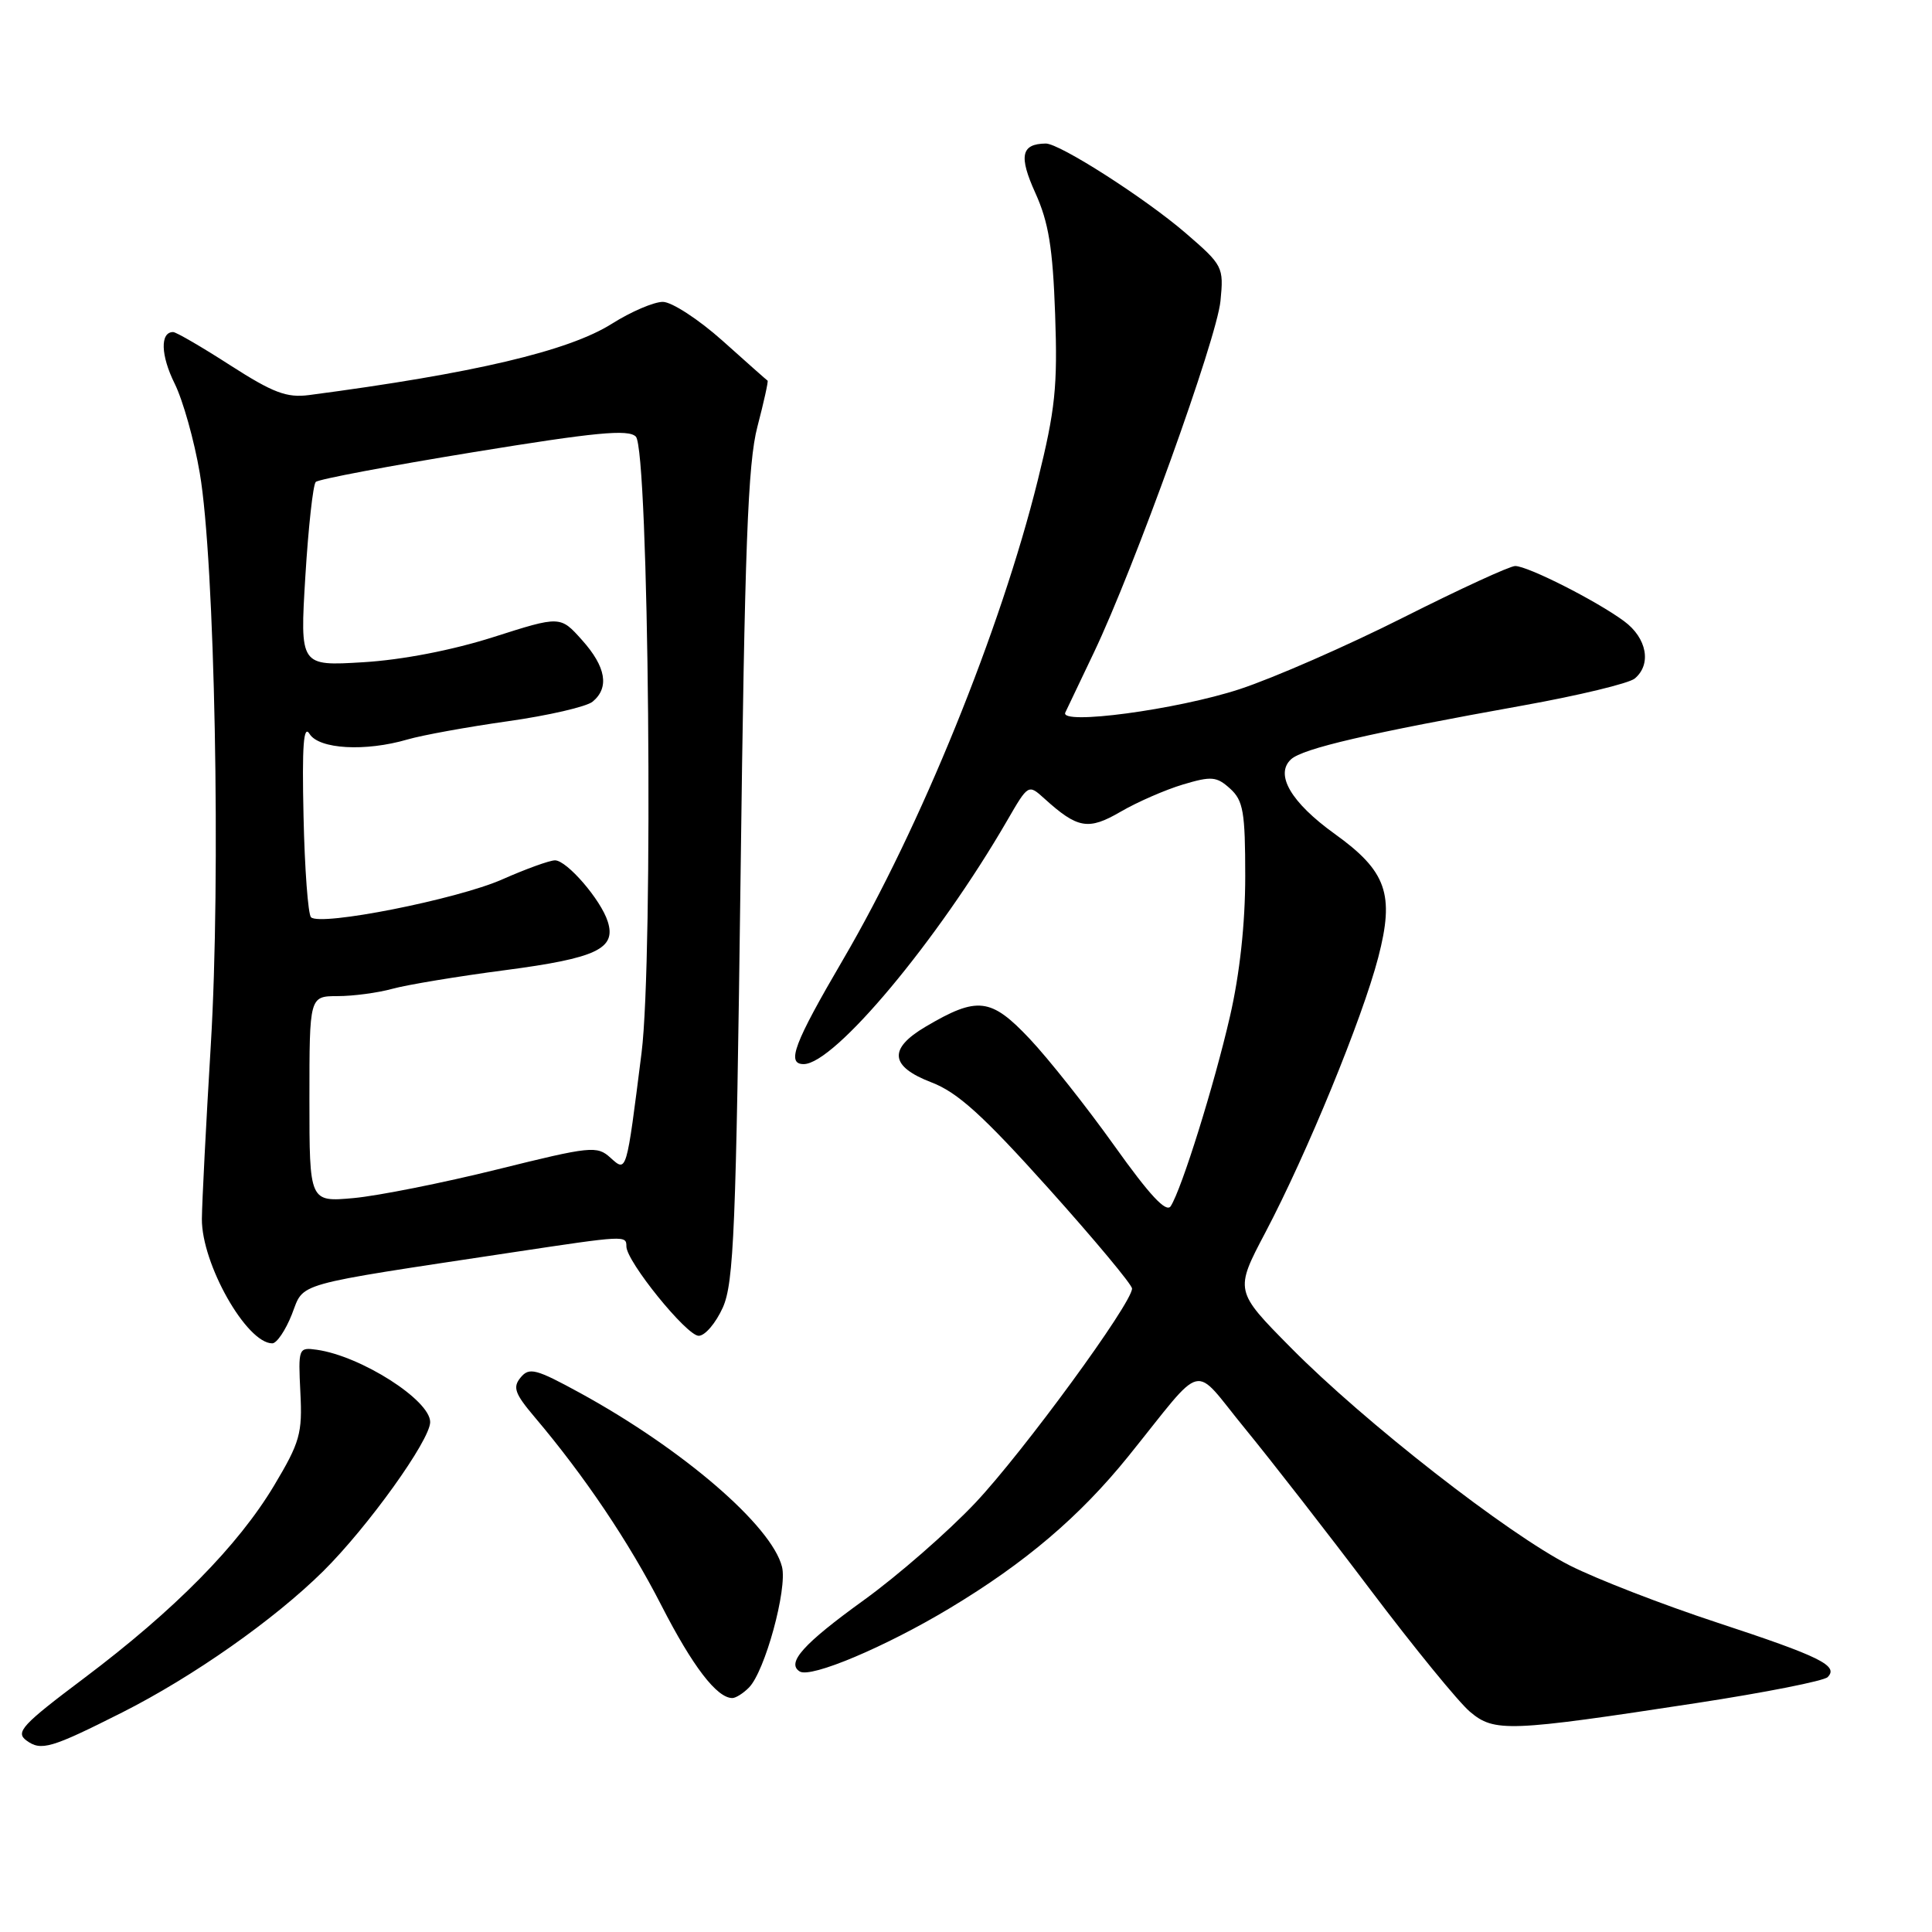 <?xml version="1.0" encoding="UTF-8" standalone="no"?>
<!DOCTYPE svg PUBLIC "-//W3C//DTD SVG 1.1//EN" "http://www.w3.org/Graphics/SVG/1.1/DTD/svg11.dtd" >
<svg xmlns="http://www.w3.org/2000/svg" xmlns:xlink="http://www.w3.org/1999/xlink" version="1.1" viewBox="0 0 256 256">
 <g >
 <path fill="currentColor"
d=" M 16.17 226.92 C 25.59 222.16 36.30 214.64 42.81 208.21 C 48.73 202.35 57.00 190.83 57.00 188.43 C 57.00 185.52 47.83 179.68 41.98 178.85 C 39.55 178.51 39.51 178.62 39.80 184.50 C 40.08 189.93 39.75 191.10 36.32 196.84 C 31.54 204.82 23.14 213.34 11.15 222.36 C 2.90 228.56 2.01 229.53 3.51 230.63 C 5.45 232.05 6.76 231.66 16.17 226.92 Z  M 224.88 225.65 C 233.89 224.27 241.67 222.73 242.17 222.23 C 243.68 220.72 241.20 219.50 227.50 214.99 C 220.35 212.64 211.57 209.24 208.00 207.43 C 199.80 203.27 180.79 188.44 171.05 178.58 C 163.59 171.04 163.59 171.04 167.69 163.27 C 173.19 152.82 180.50 135.00 182.62 126.88 C 184.81 118.48 183.74 115.44 176.85 110.49 C 171.07 106.33 168.89 102.62 171.07 100.61 C 172.63 99.18 181.30 97.16 201.86 93.47 C 209.20 92.15 215.84 90.55 216.61 89.91 C 218.87 88.03 218.23 84.54 215.20 82.31 C 211.58 79.63 202.44 75.00 200.77 75.00 C 200.06 75.00 193.41 78.06 185.99 81.80 C 178.57 85.54 168.79 89.83 164.25 91.32 C 155.95 94.04 140.34 96.13 141.16 94.41 C 141.39 93.91 143.09 90.35 144.93 86.50 C 150.31 75.22 161.23 44.90 161.72 39.88 C 162.16 35.37 162.06 35.16 157.10 30.88 C 151.75 26.27 140.38 18.99 138.57 19.02 C 135.30 19.06 134.97 20.67 137.19 25.57 C 138.95 29.46 139.50 32.85 139.81 41.64 C 140.15 51.23 139.83 54.28 137.51 63.64 C 132.59 83.49 121.98 109.60 111.71 127.15 C 105.20 138.28 104.17 141.00 106.49 141.00 C 110.57 141.00 124.27 124.59 133.47 108.70 C 136.25 103.90 136.26 103.89 138.38 105.81 C 142.80 109.81 144.21 110.05 148.50 107.55 C 150.70 106.27 154.41 104.65 156.75 103.95 C 160.53 102.82 161.21 102.88 163.00 104.50 C 164.74 106.08 165.00 107.58 165.00 116.12 C 165.00 122.41 164.27 129.07 162.97 134.71 C 160.88 143.79 156.60 157.51 155.13 159.82 C 154.54 160.75 152.36 158.41 147.66 151.82 C 144.00 146.69 138.95 140.31 136.43 137.64 C 131.30 132.20 129.51 131.99 122.65 136.04 C 117.67 138.98 117.92 141.31 123.42 143.42 C 126.88 144.74 130.23 147.77 138.92 157.45 C 145.01 164.24 150.00 170.22 150.00 170.74 C 150.00 172.69 135.58 192.40 129.25 199.12 C 125.62 202.97 118.95 208.79 114.43 212.05 C 106.45 217.81 104.16 220.36 105.97 221.48 C 107.44 222.39 117.30 218.23 125.82 213.11 C 135.86 207.08 143.06 200.95 149.50 192.98 C 159.89 180.10 157.83 180.60 164.95 189.27 C 168.38 193.46 175.89 203.10 181.62 210.70 C 187.35 218.29 193.27 225.54 194.77 226.81 C 198.01 229.55 199.86 229.48 224.88 225.65 Z  M 99.23 223.62 C 101.35 221.51 104.35 210.53 103.62 207.61 C 102.25 202.17 90.49 192.04 76.89 184.59 C 71.02 181.38 70.13 181.14 68.99 182.52 C 67.91 183.82 68.20 184.65 70.85 187.78 C 77.46 195.59 83.33 204.31 87.65 212.75 C 91.78 220.81 94.99 225.00 97.04 225.00 C 97.49 225.00 98.48 224.38 99.23 223.62 Z  M 38.67 174.17 C 40.36 169.85 38.42 170.40 68.00 165.93 C 82.87 163.69 83.00 163.68 83.00 165.16 C 83.00 167.14 90.98 177.00 92.58 177.00 C 93.42 177.00 94.85 175.31 95.78 173.25 C 97.24 169.96 97.53 162.89 98.13 116.00 C 98.68 72.44 99.09 61.39 100.36 56.54 C 101.22 53.26 101.82 50.52 101.71 50.44 C 101.59 50.37 98.91 47.99 95.74 45.15 C 92.57 42.32 89.01 40.00 87.83 40.00 C 86.64 40.00 83.61 41.30 81.09 42.89 C 75.34 46.52 62.82 49.47 40.94 52.35 C 37.99 52.73 36.19 52.05 30.52 48.41 C 26.75 45.98 23.34 44.00 22.94 44.00 C 21.20 44.00 21.29 47.09 23.14 50.82 C 24.24 53.04 25.74 58.37 26.47 62.68 C 28.47 74.33 29.28 116.30 27.93 138.50 C 27.30 148.95 26.77 159.31 26.75 161.52 C 26.71 167.46 32.67 178.00 36.08 178.00 C 36.67 178.00 37.84 176.27 38.67 174.17 Z  M 41.00 145.64 C 41.00 132.00 41.00 132.00 44.75 131.99 C 46.81 131.99 50.08 131.55 52.00 131.02 C 53.92 130.49 60.65 129.37 66.94 128.55 C 79.05 126.96 81.68 125.71 80.53 122.11 C 79.62 119.22 75.11 114.00 73.54 114.00 C 72.83 114.00 69.68 115.14 66.54 116.53 C 60.56 119.17 42.43 122.76 41.21 121.54 C 40.82 121.15 40.37 115.13 40.22 108.17 C 40.01 98.77 40.22 95.95 41.02 97.25 C 42.27 99.27 48.41 99.62 54.01 97.98 C 55.93 97.42 61.90 96.33 67.28 95.57 C 72.67 94.81 77.73 93.64 78.53 92.97 C 80.77 91.11 80.30 88.36 77.12 84.81 C 74.24 81.59 74.24 81.59 65.37 84.42 C 59.90 86.16 53.29 87.44 48.12 87.75 C 39.74 88.26 39.74 88.26 40.46 76.38 C 40.86 69.85 41.48 64.21 41.84 63.86 C 42.20 63.50 51.61 61.73 62.75 59.91 C 78.92 57.27 83.26 56.86 84.25 57.85 C 85.98 59.58 86.60 126.86 85.01 139.50 C 82.98 155.58 83.05 155.35 80.88 153.40 C 79.11 151.79 78.28 151.88 65.87 154.96 C 58.65 156.75 50.10 158.45 46.87 158.75 C 41.00 159.28 41.00 159.28 41.00 145.64 Z "/>
</g>
</svg>
